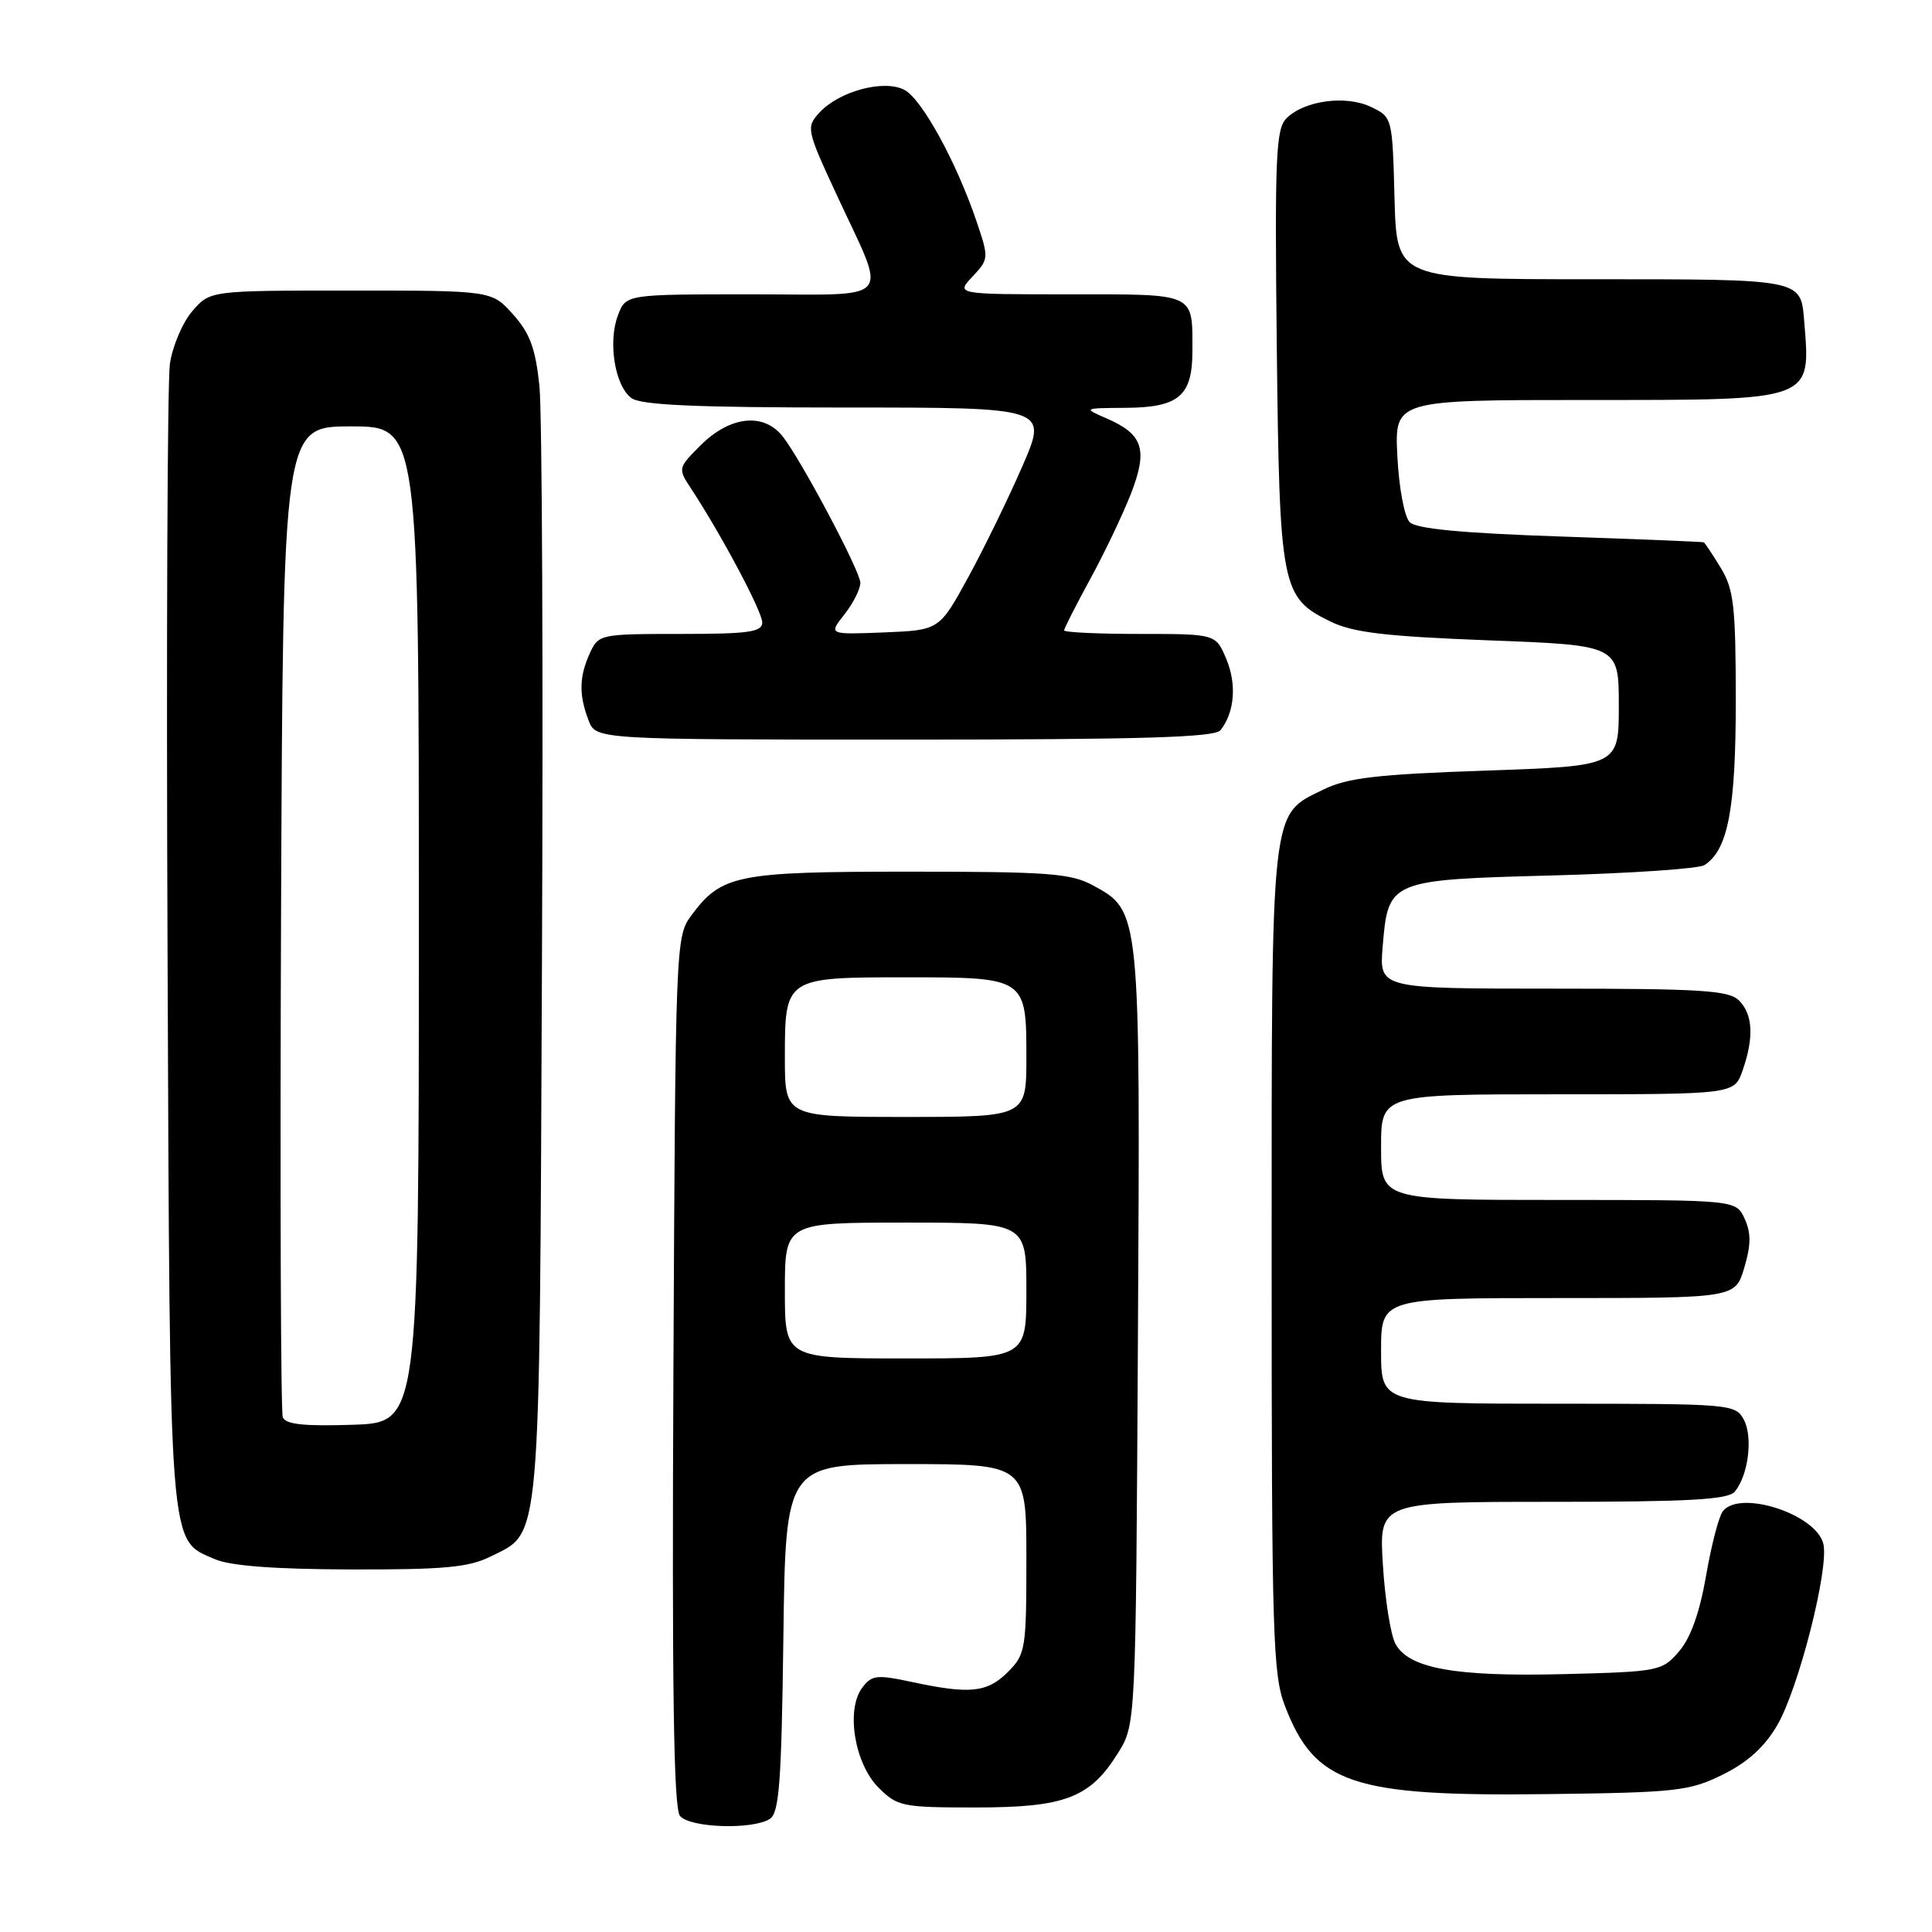 <?xml version="1.0" encoding="UTF-8" standalone="no"?>
<!DOCTYPE svg PUBLIC "-//W3C//DTD SVG 1.1//EN" "http://www.w3.org/Graphics/SVG/1.1/DTD/svg11.dtd" >
<svg xmlns="http://www.w3.org/2000/svg" xmlns:xlink="http://www.w3.org/1999/xlink" version="1.1" viewBox="0 0 256 256">
 <g >
 <path fill="currentColor"
d=" M 102.00 241.02 C 103.25 240.24 103.55 236.20 103.80 217.04 C 104.10 194.00 104.10 194.00 120.05 194.00 C 136.00 194.00 136.00 194.00 136.00 206.55 C 136.00 218.53 135.89 219.20 133.55 221.55 C 130.81 224.28 128.53 224.52 120.87 222.88 C 116.17 221.87 115.51 221.95 114.25 223.63 C 112.06 226.54 113.23 233.69 116.41 236.87 C 118.91 239.37 119.56 239.50 129.27 239.50 C 141.13 239.50 144.45 238.23 148.15 232.27 C 150.50 228.50 150.50 228.50 150.78 177.30 C 151.10 120.53 151.12 120.75 144.83 117.32 C 141.91 115.72 138.90 115.50 120.50 115.50 C 97.58 115.50 95.61 115.90 91.59 121.32 C 89.53 124.10 89.50 125.10 89.23 181.69 C 89.03 223.84 89.26 239.61 90.10 240.62 C 91.41 242.20 99.69 242.48 102.00 241.02 Z  M 228.26 235.15 C 231.54 233.54 233.80 231.50 235.48 228.62 C 238.32 223.79 242.40 207.73 241.60 204.55 C 240.61 200.61 230.52 197.35 228.28 200.25 C 227.75 200.94 226.75 204.79 226.06 208.81 C 225.22 213.66 224.02 217.03 222.49 218.81 C 220.23 221.43 219.86 221.51 207.23 221.83 C 192.83 222.19 186.65 221.08 184.90 217.81 C 184.27 216.64 183.52 211.93 183.24 207.34 C 182.72 199.00 182.72 199.00 205.74 199.00 C 223.80 199.00 229.00 198.71 229.87 197.65 C 231.66 195.50 232.30 190.42 231.07 188.12 C 229.96 186.05 229.36 186.00 206.46 186.00 C 183.00 186.00 183.00 186.00 183.00 179.00 C 183.00 172.00 183.00 172.00 206.46 172.00 C 229.92 172.00 229.92 172.00 231.12 168.00 C 232.02 164.98 232.04 163.38 231.18 161.50 C 230.04 159.00 230.04 159.00 206.52 159.00 C 183.00 159.00 183.00 159.00 183.00 152.00 C 183.00 145.00 183.00 145.00 206.40 145.00 C 229.80 145.00 229.80 145.00 230.90 141.85 C 232.43 137.47 232.27 134.42 230.43 132.57 C 229.09 131.23 225.43 131.00 205.80 131.00 C 182.75 131.00 182.75 131.00 183.21 125.45 C 183.94 116.62 184.04 116.58 205.78 116.00 C 216.08 115.72 225.11 115.11 225.85 114.63 C 228.97 112.61 230.00 107.20 230.00 92.78 C 229.99 80.31 229.74 78.09 228.01 75.25 C 226.92 73.46 225.91 71.94 225.76 71.86 C 225.62 71.79 217.07 71.44 206.78 71.09 C 193.80 70.65 187.67 70.07 186.80 69.20 C 186.09 68.49 185.37 64.65 185.16 60.47 C 184.78 53.00 184.78 53.00 210.32 53.00 C 240.54 53.00 239.93 53.22 239.06 42.50 C 238.61 36.95 238.85 37.00 210.91 37.00 C 185.07 37.00 185.07 37.00 184.78 26.26 C 184.50 15.57 184.49 15.52 181.66 14.17 C 178.34 12.57 172.82 13.32 170.46 15.68 C 169.06 17.09 168.90 20.72 169.18 45.89 C 169.54 77.95 169.78 79.17 176.28 82.35 C 179.30 83.82 183.52 84.32 197.28 84.85 C 214.50 85.50 214.50 85.50 214.50 93.50 C 214.50 101.50 214.50 101.50 196.88 102.11 C 182.47 102.60 178.54 103.06 175.38 104.61 C 168.29 108.07 168.50 106.17 168.50 167.00 C 168.50 216.81 168.65 221.90 170.28 226.10 C 174.25 236.39 179.21 238.05 205.00 237.73 C 222.14 237.52 223.85 237.33 228.26 235.15 Z  M 65.00 206.25 C 71.74 202.88 71.47 206.01 71.81 128.00 C 71.99 89.22 71.83 54.65 71.48 51.17 C 70.96 46.18 70.22 44.16 67.99 41.67 C 65.16 38.50 65.16 38.50 46.50 38.50 C 27.83 38.50 27.83 38.50 25.48 41.23 C 24.19 42.73 22.85 45.88 22.51 48.23 C 22.18 50.58 22.03 85.58 22.20 126.00 C 22.53 206.58 22.32 203.92 28.48 206.60 C 30.52 207.49 36.36 207.93 46.50 207.96 C 58.83 207.99 62.12 207.69 65.00 206.25 Z  M 161.73 96.75 C 163.59 94.38 163.89 90.67 162.50 87.34 C 161.10 84.00 161.10 84.00 151.05 84.00 C 145.52 84.00 141.00 83.79 141.00 83.53 C 141.00 83.28 142.55 80.24 144.43 76.78 C 146.32 73.33 148.75 68.23 149.84 65.46 C 152.13 59.58 151.49 57.55 146.65 55.45 C 143.50 54.08 143.50 54.08 149.18 54.04 C 156.21 53.99 158.00 52.47 158.00 46.51 C 158.00 38.73 158.58 39.00 141.72 39.00 C 126.65 39.00 126.65 39.00 128.86 36.65 C 131.03 34.34 131.04 34.19 129.42 29.40 C 126.76 21.53 122.18 13.17 119.86 11.92 C 117.15 10.47 111.14 12.09 108.54 14.96 C 106.81 16.87 106.88 17.22 110.82 25.72 C 117.63 40.42 118.84 39.00 99.54 39.00 C 82.95 39.00 82.95 39.00 81.89 41.75 C 80.53 45.30 81.47 51.14 83.67 52.75 C 84.94 53.68 92.27 54.00 112.11 54.00 C 138.85 54.00 138.85 54.00 135.48 61.75 C 133.63 66.01 130.40 72.65 128.29 76.50 C 124.46 83.50 124.46 83.50 117.12 83.80 C 109.78 84.09 109.78 84.09 111.89 81.41 C 113.05 79.94 114.00 78.05 114.00 77.22 C 114.00 75.71 106.19 60.99 103.72 57.84 C 101.19 54.63 96.73 55.11 92.82 59.02 C 89.82 62.02 89.81 62.07 91.59 64.77 C 95.61 70.89 101.00 81.04 101.00 82.47 C 101.00 83.75 99.23 84.00 90.16 84.00 C 79.52 84.00 79.30 84.05 78.16 86.55 C 76.74 89.66 76.69 92.06 77.98 95.43 C 78.95 98.00 78.95 98.00 119.85 98.00 C 151.39 98.00 160.98 97.71 161.73 96.75 Z  M 104.00 171.00 C 104.00 162.00 104.00 162.00 120.00 162.00 C 136.00 162.00 136.00 162.00 136.00 171.00 C 136.00 180.00 136.00 180.00 120.00 180.00 C 104.00 180.00 104.00 180.00 104.00 171.00 Z  M 104.00 140.12 C 104.00 129.53 104.04 129.50 120.00 129.50 C 135.96 129.50 136.00 129.53 136.00 140.12 C 136.00 148.00 136.00 148.00 120.00 148.00 C 104.00 148.00 104.00 148.00 104.00 140.12 Z  M 37.47 187.79 C 37.20 187.08 37.10 157.25 37.24 121.50 C 37.50 56.50 37.50 56.50 46.50 56.50 C 55.50 56.50 55.50 56.50 55.50 122.50 C 55.50 188.50 55.50 188.50 46.73 188.79 C 40.28 189.00 37.84 188.74 37.47 187.79 Z "/>
</g>
</svg>